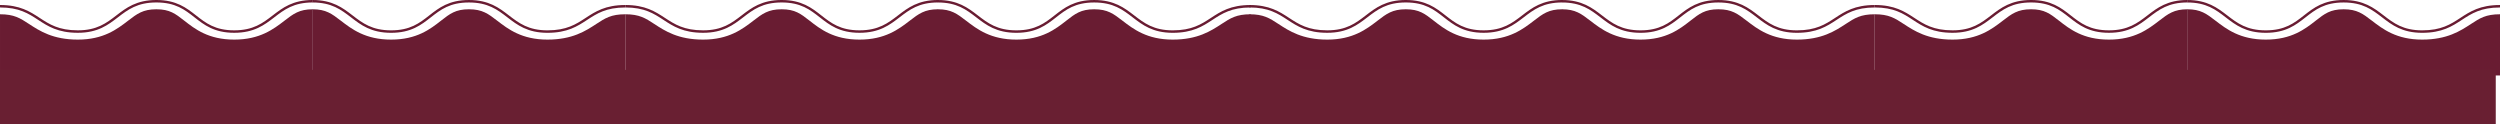 <?xml version="1.0" encoding="UTF-8" standalone="no"?>
<svg
   width="1923.266"
   height="95.758"
   viewBox="0 0 1923.266 95.758"
   version="1.1"
   id="svg1"
   sodipodi:docname="footer2.svg"
   inkscape:version="1.4 (86a8ad7, 2024-10-11)"
   xmlns:inkscape="http://www.inkscape.org/namespaces/inkscape"
   xmlns:sodipodi="http://sodipodi.sourceforge.net/DTD/sodipodi-0.dtd"
   xmlns="http://www.w3.org/2000/svg"
   xmlns:svg="http://www.w3.org/2000/svg">
  <defs
     id="defs1" />
  <sodipodi:namedview
     id="namedview1"
     pagecolor="#505050"
     bordercolor="#eeeeee"
     borderopacity="1"
     inkscape:showpageshadow="0"
     inkscape:pageopacity="0"
     inkscape:pagecheckerboard="false"
     inkscape:deskcolor="#505050"
     inkscape:zoom="0.92343015"
     inkscape:cx="961.63202"
     inkscape:cy="64.433677"
     inkscape:window-width="1920"
     inkscape:window-height="1009"
     inkscape:window-x="1912"
     inkscape:window-y="370"
     inkscape:window-maximized="1"
     inkscape:current-layer="svg1" />
  <g
     id="Grupo_19940"
     data-name="Grupo 19940"
     transform="rotate(90,1117.262,-360.7)">
    <path
       id="Trazado_23228"
       data-name="Trazado 23228"
       d="m 1498.151,18.44 c 0,10.91 2.977,15.461 7.484,22.351 5.35,8.179 12.009,18.358 12.009,37.524 0,19.749 -8.064,30.237 -14.544,38.664 -5.3,6.886 -8.794,11.436 -8.794,21.763 0,10.258 3.468,14.686 8.718,21.389 6.513,8.317 14.62,18.668 14.62,38.485 0,19.748 -8.064,30.236 -14.544,38.663 -5.3,6.886 -8.794,11.434 -8.794,21.76 h 50.9 V 18.44 Z"
       transform="translate(-9.211,-223.952)"
       fill="#691c32" />
    <path
       id="Trazado_23336"
       data-name="Trazado 23336"
       d="m 1498.151,18.44 c 0,10.91 2.977,15.461 7.484,22.351 5.35,8.179 12.009,18.358 12.009,37.524 0,19.749 -8.064,30.237 -14.544,38.664 -5.3,6.886 -8.794,11.436 -8.794,21.763 0,10.258 3.468,14.686 8.718,21.389 6.513,8.317 14.62,18.668 14.62,38.485 0,19.748 -8.064,30.236 -14.544,38.663 -5.3,6.886 -8.794,11.434 -8.794,21.76 h 50.9 V 18.44 Z"
       transform="translate(-9.211,-1185.145)"
       fill="#691c32" />
    <path
       id="Trazado_23229"
       data-name="Trazado 23229"
       d="m 1489.669,259.04 h -1.9 c 0,-15.362 6.031,-23.206 11.866,-30.793 5.9,-7.671 11.472,-14.918 11.472,-29.631 0,-14.713 -5.57,-21.82 -11.466,-29.35 -5.836,-7.453 -11.871,-15.159 -11.871,-30.524 0,-15.365 6.032,-23.207 11.866,-30.794 5.9,-7.672 11.472,-14.919 11.472,-29.632 0,-14.754 -4.659,-21.877 -9.592,-29.417 -4.868,-7.442 -9.9,-15.138 -9.9,-30.459 h 1.9 c 0,14.753 4.659,21.876 9.592,29.416 4.868,7.443 9.9,15.138 9.9,30.46 0,15.36 -6.033,23.206 -11.865,30.793 -5.9,7.672 -11.472,14.919 -11.472,29.633 0,14.714 5.569,21.819 11.467,29.349 5.836,7.453 11.871,15.159 11.871,30.525 0,15.366 -6.033,23.206 -11.867,30.793 -5.9,7.671 -11.471,14.918 -11.471,29.631"
       transform="translate(-9.803,-223.952)"
       fill="#691c32" />
    <path
       id="Trazado_23332"
       data-name="Trazado 23332"
       d="m 1489.669,259.04 h -1.9 c 0,-15.362 6.031,-23.206 11.866,-30.793 5.9,-7.671 11.472,-14.918 11.472,-29.631 0,-14.713 -5.57,-21.82 -11.466,-29.35 -5.836,-7.453 -11.871,-15.159 -11.871,-30.524 0,-15.365 6.032,-23.207 11.866,-30.794 5.9,-7.672 11.472,-14.919 11.472,-29.632 0,-14.754 -4.659,-21.877 -9.592,-29.417 -4.868,-7.442 -9.9,-15.138 -9.9,-30.459 h 1.9 c 0,14.753 4.659,21.876 9.592,29.416 4.868,7.443 9.9,15.138 9.9,30.46 0,15.36 -6.033,23.206 -11.865,30.793 -5.9,7.672 -11.472,14.919 -11.472,29.633 0,14.714 5.569,21.819 11.467,29.349 5.836,7.453 11.871,15.159 11.871,30.525 0,15.366 -6.033,23.206 -11.867,30.793 -5.9,7.671 -11.471,14.918 -11.471,29.631"
       transform="translate(-9.803,-1185.145)"
       fill="#691c32" />
    <path
       id="Trazado_23230"
       data-name="Trazado 23230"
       d="m 1498.151,479.615 c 0,-10.91 2.977,-15.461 7.484,-22.351 5.35,-8.179 12.009,-18.358 12.009,-37.525 0,-19.748 -8.064,-30.236 -14.544,-38.663 -5.3,-6.886 -8.794,-11.436 -8.794,-21.763 0,-10.258 3.468,-14.686 8.718,-21.389 6.513,-8.317 14.62,-18.668 14.62,-38.485 0,-19.748 -8.064,-30.236 -14.544,-38.663 -5.3,-6.885 -8.794,-11.435 -8.794,-21.76 h 50.9 v 240.6 z"
       transform="translate(-9.211,-204.081)"
       fill="#691c32" />
    <path
       id="Trazado_23337"
       data-name="Trazado 23337"
       d="m 1498.151,479.615 c 0,-10.91 2.977,-15.461 7.484,-22.351 5.35,-8.179 12.009,-18.358 12.009,-37.525 0,-19.748 -8.064,-30.236 -14.544,-38.663 -5.3,-6.886 -8.794,-11.436 -8.794,-21.763 0,-10.258 3.468,-14.686 8.718,-21.389 6.513,-8.317 14.62,-18.668 14.62,-38.485 0,-19.748 -8.064,-30.236 -14.544,-38.663 -5.3,-6.885 -8.794,-11.435 -8.794,-21.76 h 50.9 v 240.6 z"
       transform="translate(-9.211,-1165.273)"
       fill="#691c32" />
    <path
       id="Trazado_23231"
       data-name="Trazado 23231"
       d="m 1493.513,479.615 h -1.9 c 0,-15.322 5.034,-23.017 9.9,-30.459 4.932,-7.541 9.59,-14.663 9.59,-29.417 0,-14.714 -5.571,-21.96 -11.471,-29.632 -5.834,-7.587 -11.866,-15.432 -11.866,-30.794 0,-15.362 6.035,-23.072 11.871,-30.524 5.9,-7.529 11.466,-14.641 11.466,-29.35 0,-14.709 -5.573,-21.96 -11.472,-29.632 -5.834,-7.586 -11.866,-15.431 -11.866,-30.792 h 1.9 c 0,14.713 5.573,21.959 11.471,29.631 5.834,7.587 11.867,15.431 11.867,30.793 0,15.362 -6.035,23.072 -11.871,30.524 -5.9,7.529 -11.467,14.641 -11.467,29.35 0,14.709 5.573,21.96 11.471,29.633 5.834,7.586 11.867,15.431 11.867,30.793 0,15.322 -5.034,23.017 -9.9,30.459 -4.933,7.541 -9.592,14.663 -9.592,29.417"
       transform="translate(-9.803,-204.081)"
       fill="#691c32" />
    <path
       id="Trazado_23333"
       data-name="Trazado 23333"
       d="m 1493.513,479.615 h -1.9 c 0,-15.322 5.034,-23.017 9.9,-30.459 4.932,-7.541 9.59,-14.663 9.59,-29.417 0,-14.714 -5.571,-21.96 -11.471,-29.632 -5.834,-7.587 -11.866,-15.432 -11.866,-30.794 0,-15.362 6.035,-23.072 11.871,-30.524 5.9,-7.529 11.466,-14.641 11.466,-29.35 0,-14.709 -5.573,-21.96 -11.472,-29.632 -5.834,-7.586 -11.866,-15.431 -11.866,-30.792 h 1.9 c 0,14.713 5.573,21.959 11.471,29.631 5.834,7.587 11.867,15.431 11.867,30.793 0,15.362 -6.035,23.072 -11.871,30.524 -5.9,7.529 -11.467,14.641 -11.467,29.35 0,14.709 5.573,21.96 11.471,29.633 5.834,7.586 11.867,15.431 11.867,30.793 0,15.322 -5.034,23.017 -9.9,30.459 -4.933,7.541 -9.592,14.663 -9.592,29.417"
       transform="translate(-9.803,-1165.273)"
       fill="#691c32" />
    <path
       id="Trazado_23232"
       data-name="Trazado 23232"
       d="m 1498.151,459.709 c 0,10.91 2.977,15.461 7.484,22.351 5.35,8.179 12.009,18.358 12.009,37.524 0,19.749 -8.064,30.237 -14.544,38.664 -5.3,6.886 -8.794,11.435 -8.794,21.763 0,10.257 3.468,14.685 8.718,21.389 6.513,8.316 14.62,18.668 14.62,38.485 0,19.748 -8.064,30.236 -14.544,38.663 -5.3,6.885 -8.794,11.434 -8.794,21.76 h 50.9 v -240.6 z"
       transform="translate(-9.211,-184.198)"
       fill="#691c32" />
    <path
       id="Trazado_23338"
       data-name="Trazado 23338"
       d="m 1498.151,459.709 c 0,10.91 2.977,15.461 7.484,22.351 5.35,8.179 12.009,18.358 12.009,37.524 0,19.749 -8.064,30.237 -14.544,38.664 -5.3,6.886 -8.794,11.435 -8.794,21.763 0,10.257 3.468,14.685 8.718,21.389 6.513,8.316 14.62,18.668 14.62,38.485 0,19.748 -8.064,30.236 -14.544,38.663 -5.3,6.885 -8.794,11.434 -8.794,21.76 h 50.9 v -240.6 z"
       transform="translate(-9.211,-1145.391)"
       fill="#691c32" />
    <path
       id="Trazado_23233"
       data-name="Trazado 23233"
       d="m 1489.669,700.309 h -1.9 c 0,-15.362 6.031,-23.206 11.866,-30.793 5.9,-7.671 11.472,-14.918 11.472,-29.631 0,-14.713 -5.57,-21.82 -11.466,-29.35 -5.836,-7.452 -11.871,-15.158 -11.871,-30.524 0,-15.366 6.032,-23.207 11.866,-30.794 5.9,-7.672 11.472,-14.919 11.472,-29.632 0,-14.755 -4.659,-21.877 -9.592,-29.417 -4.868,-7.442 -9.9,-15.138 -9.9,-30.459 h 1.9 c 0,14.753 4.659,21.876 9.592,29.416 4.868,7.443 9.9,15.138 9.9,30.461 0,15.36 -6.033,23.206 -11.865,30.793 -5.9,7.672 -11.472,14.919 -11.472,29.633 0,14.714 5.569,21.82 11.467,29.349 5.836,7.453 11.871,15.159 11.871,30.525 0,15.366 -6.033,23.206 -11.867,30.793 -5.9,7.671 -11.471,14.918 -11.471,29.631"
       transform="translate(-9.803,-184.198)"
       fill="#691c32" />
    <path
       id="Trazado_23334"
       data-name="Trazado 23334"
       d="m 1489.669,700.309 h -1.9 c 0,-15.362 6.031,-23.206 11.866,-30.793 5.9,-7.671 11.472,-14.918 11.472,-29.631 0,-14.713 -5.57,-21.82 -11.466,-29.35 -5.836,-7.452 -11.871,-15.158 -11.871,-30.524 0,-15.366 6.032,-23.207 11.866,-30.794 5.9,-7.672 11.472,-14.919 11.472,-29.632 0,-14.755 -4.659,-21.877 -9.592,-29.417 -4.868,-7.442 -9.9,-15.138 -9.9,-30.459 h 1.9 c 0,14.753 4.659,21.876 9.592,29.416 4.868,7.443 9.9,15.138 9.9,30.461 0,15.36 -6.033,23.206 -11.865,30.793 -5.9,7.672 -11.472,14.919 -11.472,29.633 0,14.714 5.569,21.82 11.467,29.349 5.836,7.453 11.871,15.159 11.871,30.525 0,15.366 -6.033,23.206 -11.867,30.793 -5.9,7.671 -11.471,14.918 -11.471,29.631"
       transform="translate(-9.803,-1145.391)"
       fill="#691c32" />
    <path
       id="Trazado_23234"
       data-name="Trazado 23234"
       d="m 1498.151,920.884 c 0,-10.91 2.977,-15.461 7.484,-22.351 5.35,-8.179 12.009,-18.358 12.009,-37.525 0,-19.748 -8.064,-30.236 -14.544,-38.663 -5.3,-6.886 -8.794,-11.436 -8.794,-21.762 0,-10.258 3.468,-14.686 8.718,-21.389 6.513,-8.318 14.62,-18.668 14.62,-38.485 0,-19.748 -8.064,-30.236 -14.544,-38.663 -5.3,-6.886 -8.794,-11.434 -8.794,-21.76 h 50.9 v 240.6 z"
       transform="translate(-9.211,-164.325)"
       fill="#691c32" />
    <path
       id="Trazado_23339"
       data-name="Trazado 23339"
       d="m 1498.151,920.884 c 0,-10.91 2.977,-15.461 7.484,-22.351 5.35,-8.179 12.009,-18.358 12.009,-37.525 0,-19.748 -8.064,-30.236 -14.544,-38.663 -5.3,-6.886 -8.794,-11.436 -8.794,-21.762 0,-10.258 3.468,-14.686 8.718,-21.389 6.513,-8.318 14.62,-18.668 14.62,-38.485 0,-19.748 -8.064,-30.236 -14.544,-38.663 -5.3,-6.886 -8.794,-11.434 -8.794,-21.76 h 50.9 v 240.6 z"
       transform="translate(-9.211,-1125.517)"
       fill="#691c32" />
    <path
       id="Trazado_23235"
       data-name="Trazado 23235"
       d="m 1493.513,920.884 h -1.9 c 0,-15.322 5.034,-23.017 9.9,-30.459 4.932,-7.541 9.59,-14.663 9.59,-29.417 0,-14.714 -5.571,-21.96 -11.471,-29.632 -5.834,-7.587 -11.866,-15.432 -11.866,-30.794 0,-15.362 6.035,-23.072 11.871,-30.524 5.9,-7.529 11.466,-14.641 11.466,-29.349 0,-14.708 -5.573,-21.96 -11.472,-29.632 -5.834,-7.586 -11.866,-15.431 -11.866,-30.792 h 1.9 c 0,14.713 5.573,21.959 11.471,29.631 5.834,7.587 11.867,15.431 11.867,30.793 0,15.362 -6.035,23.072 -11.871,30.524 -5.9,7.529 -11.467,14.641 -11.467,29.35 0,14.709 5.573,21.96 11.471,29.633 5.834,7.586 11.867,15.431 11.867,30.793 0,15.321 -5.034,23.017 -9.9,30.459 -4.933,7.54 -9.592,14.663 -9.592,29.417"
       transform="translate(-9.803,-164.325)"
       fill="#691c32" />
    <path
       id="Trazado_23335"
       data-name="Trazado 23335"
       d="m 1493.513,920.884 h -1.9 c 0,-15.322 5.034,-23.017 9.9,-30.459 4.932,-7.541 9.59,-14.663 9.59,-29.417 0,-14.714 -5.571,-21.96 -11.471,-29.632 -5.834,-7.587 -11.866,-15.432 -11.866,-30.794 0,-15.362 6.035,-23.072 11.871,-30.524 5.9,-7.529 11.466,-14.641 11.466,-29.349 0,-14.708 -5.573,-21.96 -11.472,-29.632 -5.834,-7.586 -11.866,-15.431 -11.866,-30.792 h 1.9 c 0,14.713 5.573,21.959 11.471,29.631 5.834,7.587 11.867,15.431 11.867,30.793 0,15.362 -6.035,23.072 -11.871,30.524 -5.9,7.529 -11.467,14.641 -11.467,29.35 0,14.709 5.573,21.96 11.471,29.633 5.834,7.586 11.867,15.431 11.867,30.793 0,15.321 -5.034,23.017 -9.9,30.459 -4.933,7.54 -9.592,14.663 -9.592,29.417"
       transform="translate(-9.803,-1125.517)"
       fill="#691c32" />
    <rect
       id="Rectángulo_18859"
       data-name="Rectángulo 18859"
       width="1920"
       height="75"
       transform="rotate(-90,1144.139,-387.58)"
       fill="#691f32"
       x="0"
       y="0" />
  </g>
</svg>
